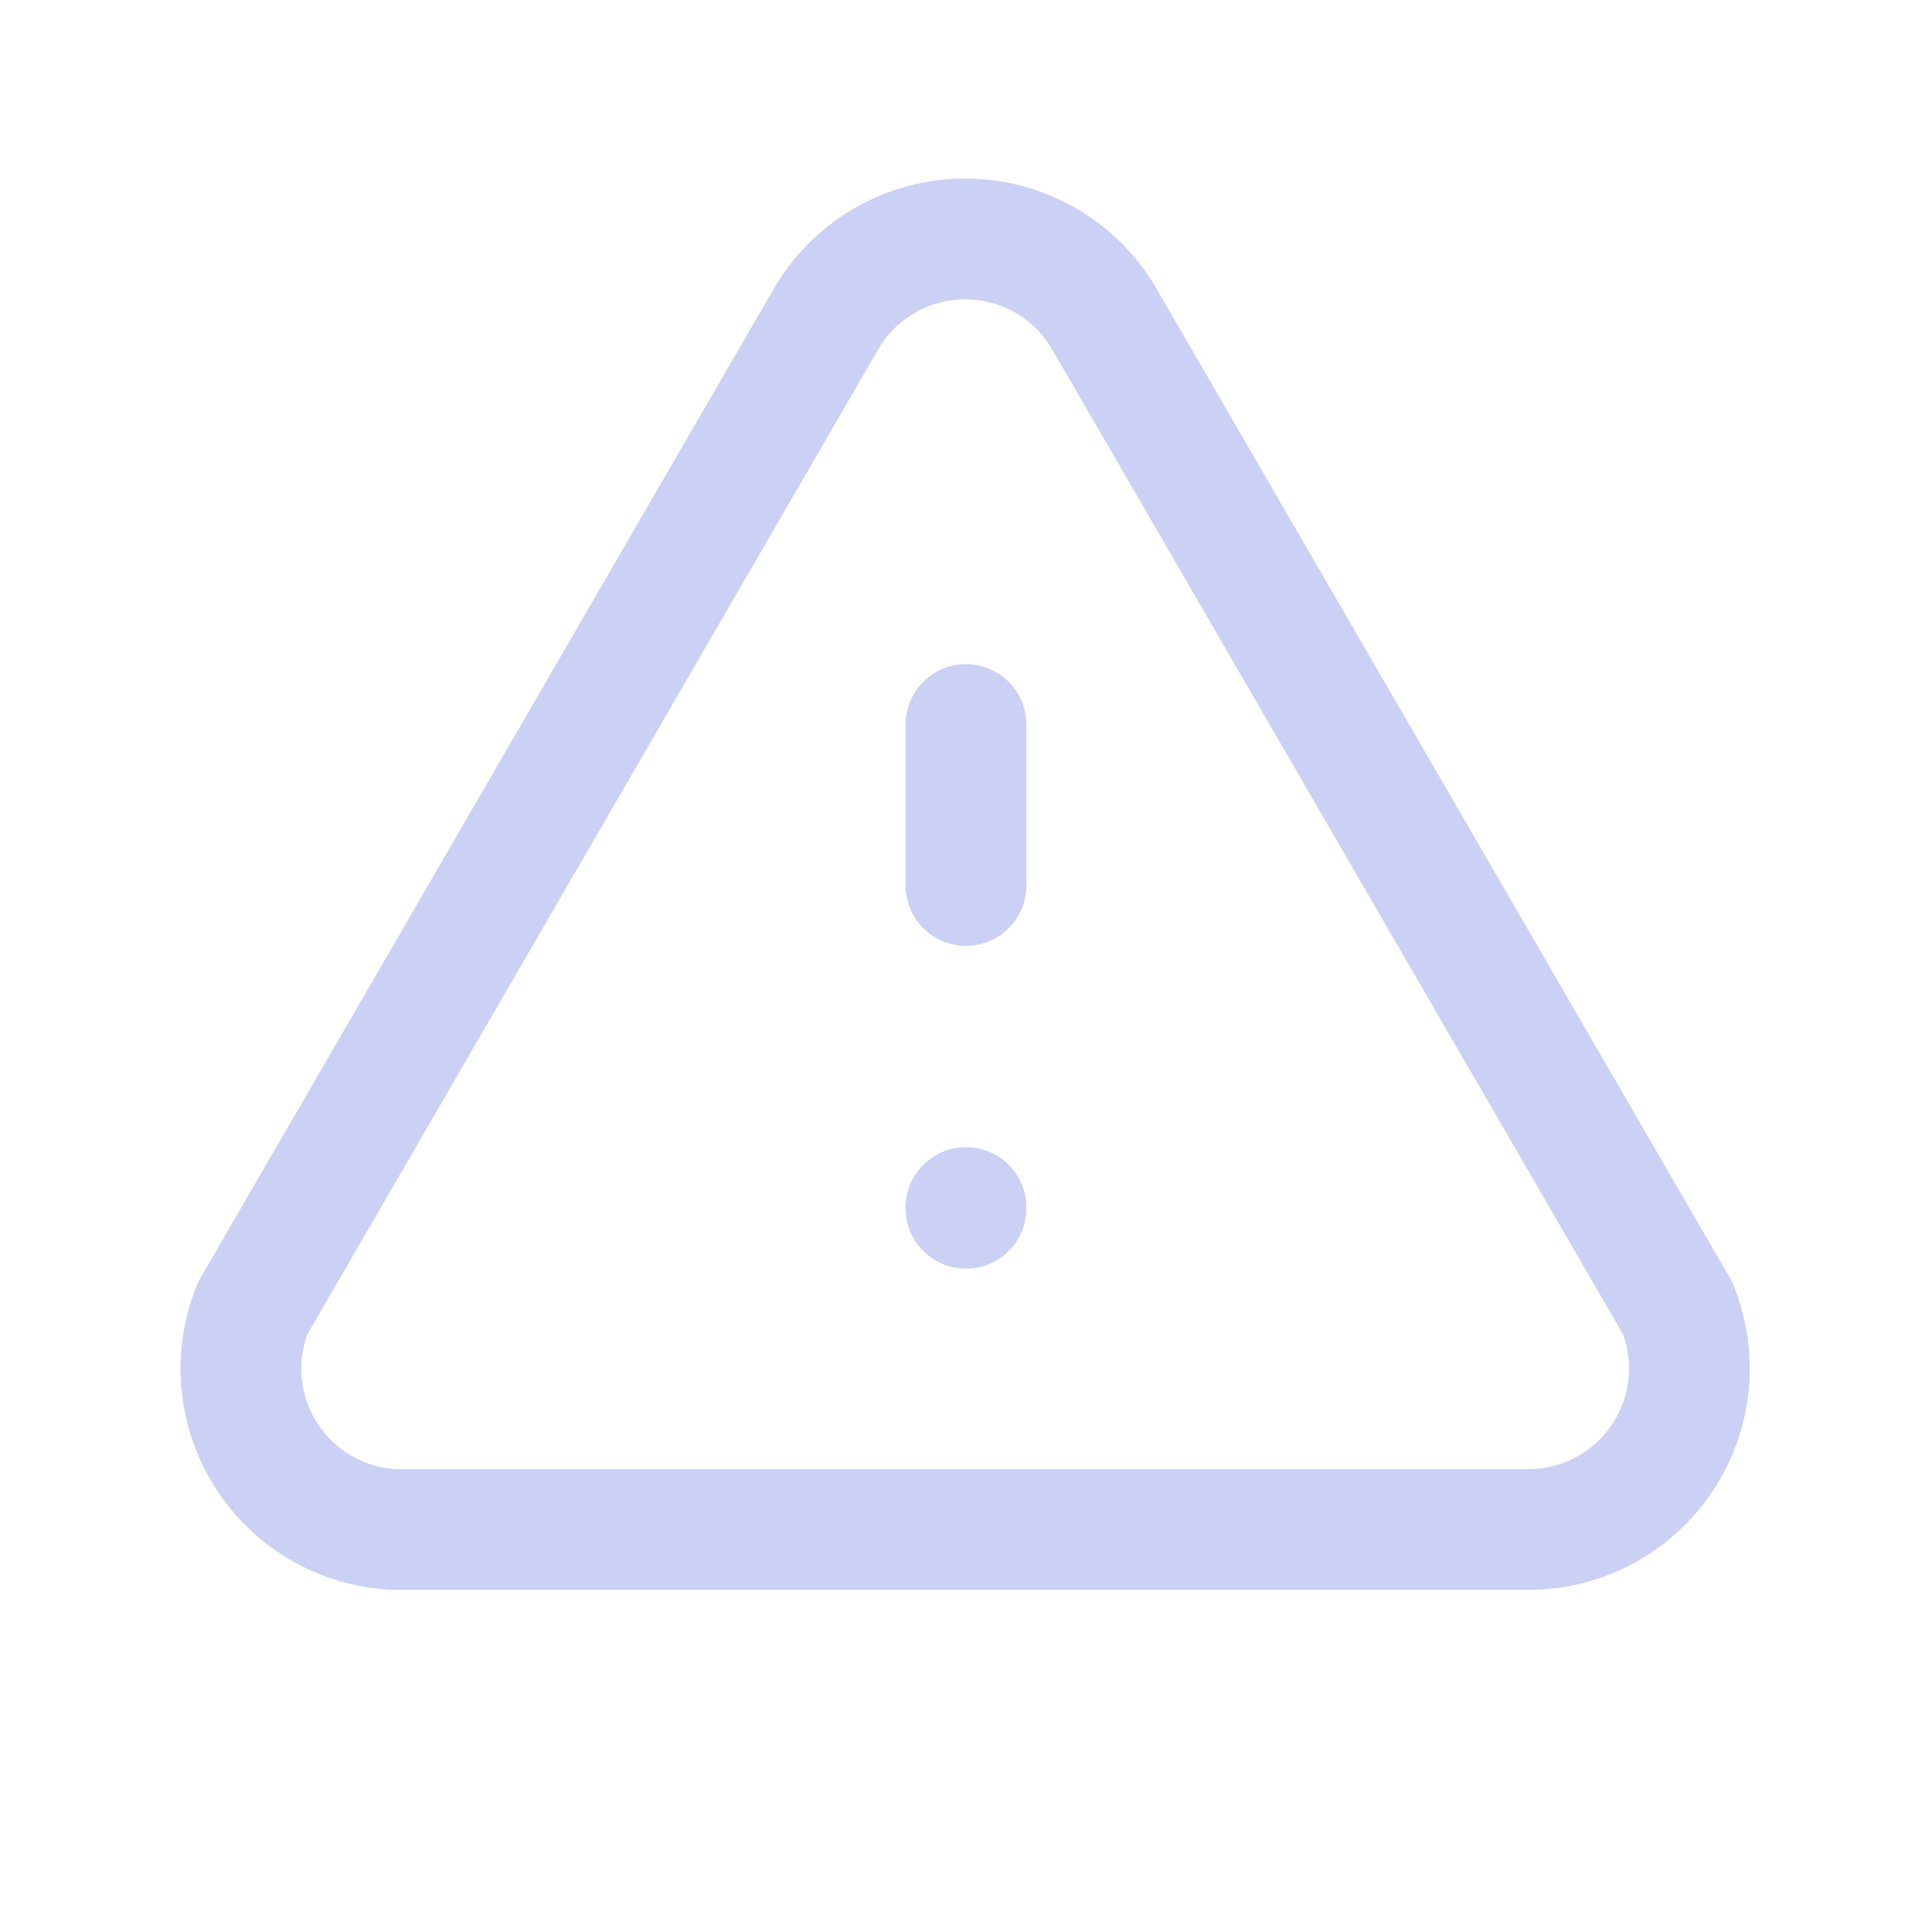 <svg width="24" height="24" viewBox="0 0 24 24" fill="none" xmlns="http://www.w3.org/2000/svg">
<g clip-path="url(#clip0_359_174)">
<path d="M12 9V11M12 15V15.01" stroke="#CBD0F5" stroke-width="1.5" stroke-linecap="round" stroke-linejoin="round"/>
<path d="M5 19H19C19.326 18.998 19.647 18.916 19.934 18.761C20.222 18.606 20.467 18.383 20.648 18.112C20.83 17.841 20.942 17.529 20.976 17.205C21.009 16.88 20.962 16.552 20.84 16.25L13.74 4C13.567 3.687 13.313 3.427 13.006 3.245C12.698 3.064 12.347 2.968 11.99 2.968C11.633 2.968 11.282 3.064 10.974 3.245C10.666 3.427 10.413 3.687 10.24 4L3.14 16.25C3.02 16.546 2.972 16.866 3.001 17.183C3.03 17.501 3.134 17.807 3.306 18.076C3.477 18.346 3.71 18.57 3.986 18.73C4.261 18.891 4.571 18.984 4.89 19" stroke="#CBD0F5" stroke-width="1.5" stroke-linecap="round" stroke-linejoin="round"/>
</g>
<defs>
<clipPath id="clip0_359_174">
<rect width="24" height="24" fill="white"/>
</clipPath>
</defs>
</svg>
